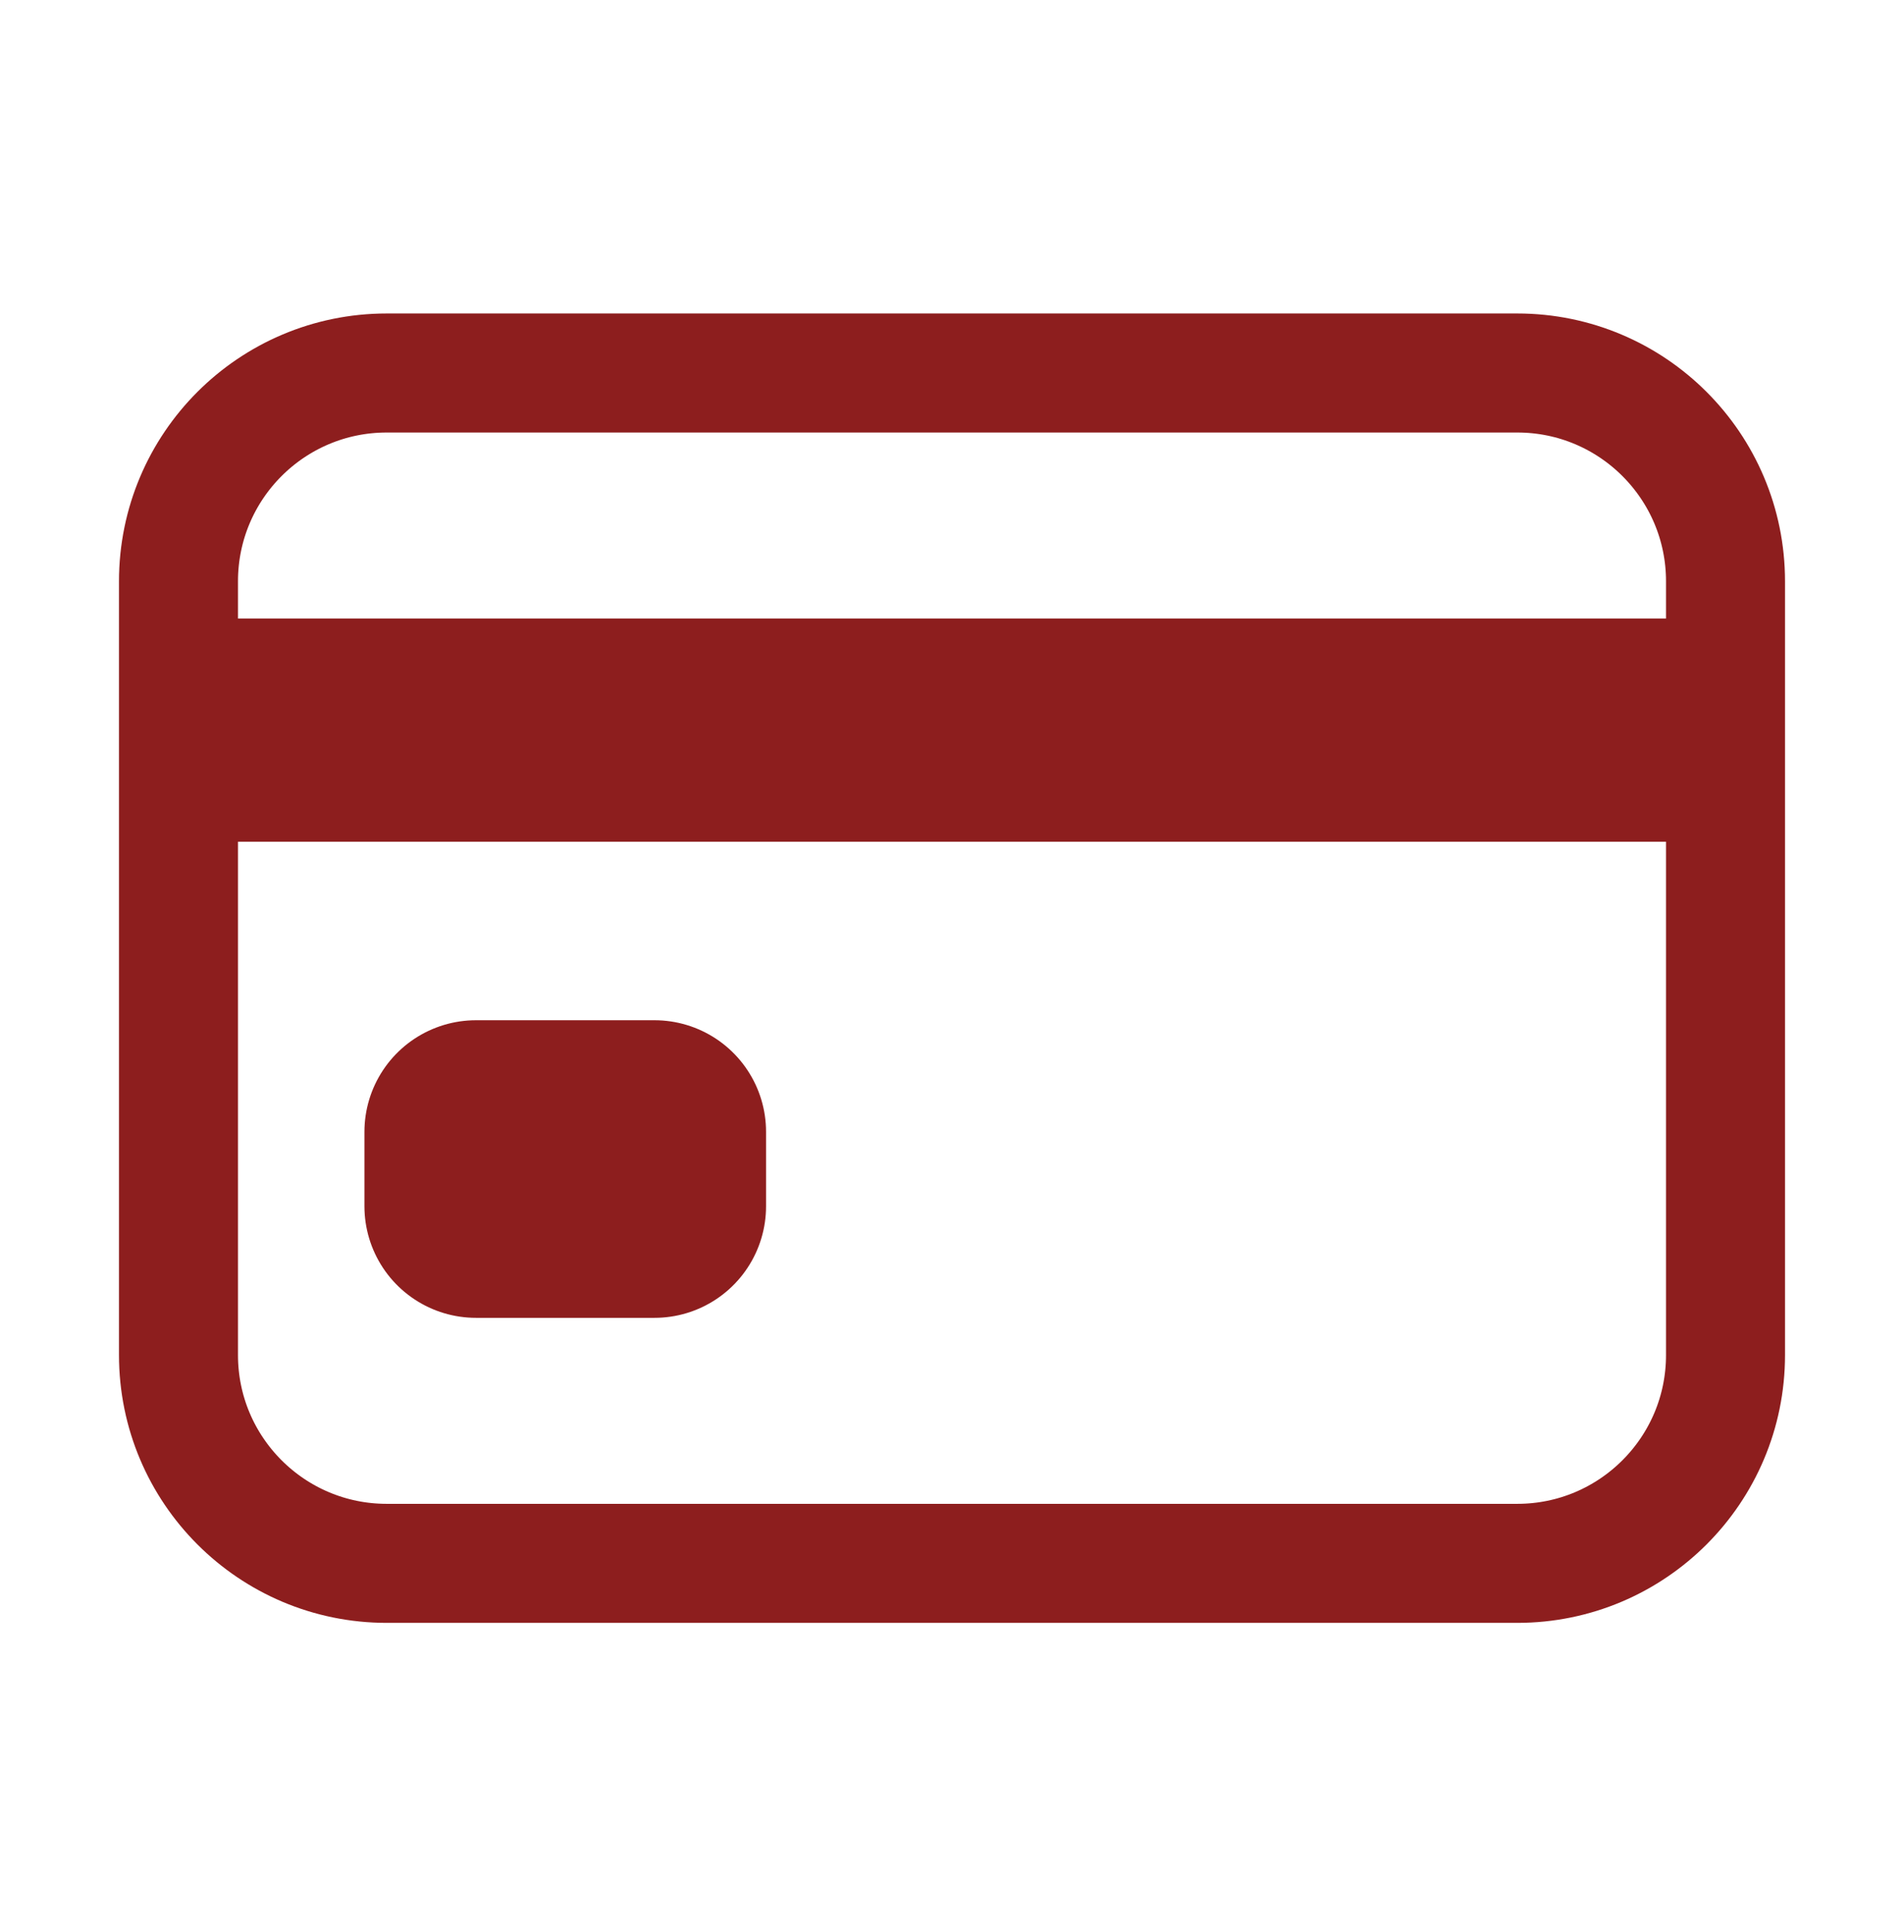 <svg width="70" height="71" viewBox="0 0 70 71" fill="none" xmlns="http://www.w3.org/2000/svg">
<path d="M55.781 13.709H14.219C9.99 13.709 6.562 17.136 6.562 21.365V49.802C6.562 54.031 9.99 57.459 14.219 57.459H55.781C60.01 57.459 63.438 54.031 63.438 49.802V21.365C63.438 17.136 60.01 13.709 55.781 13.709Z" stroke="#8D1E1E" stroke-width="4.375" stroke-linecap="round" stroke-linejoin="round"/>
<path d="M6.562 26.834H63.438M17.5 41.599H24.062V44.334H17.5V41.599Z" stroke="#8D1E1E" stroke-width="8.203" stroke-linejoin="round"/>
</svg>
